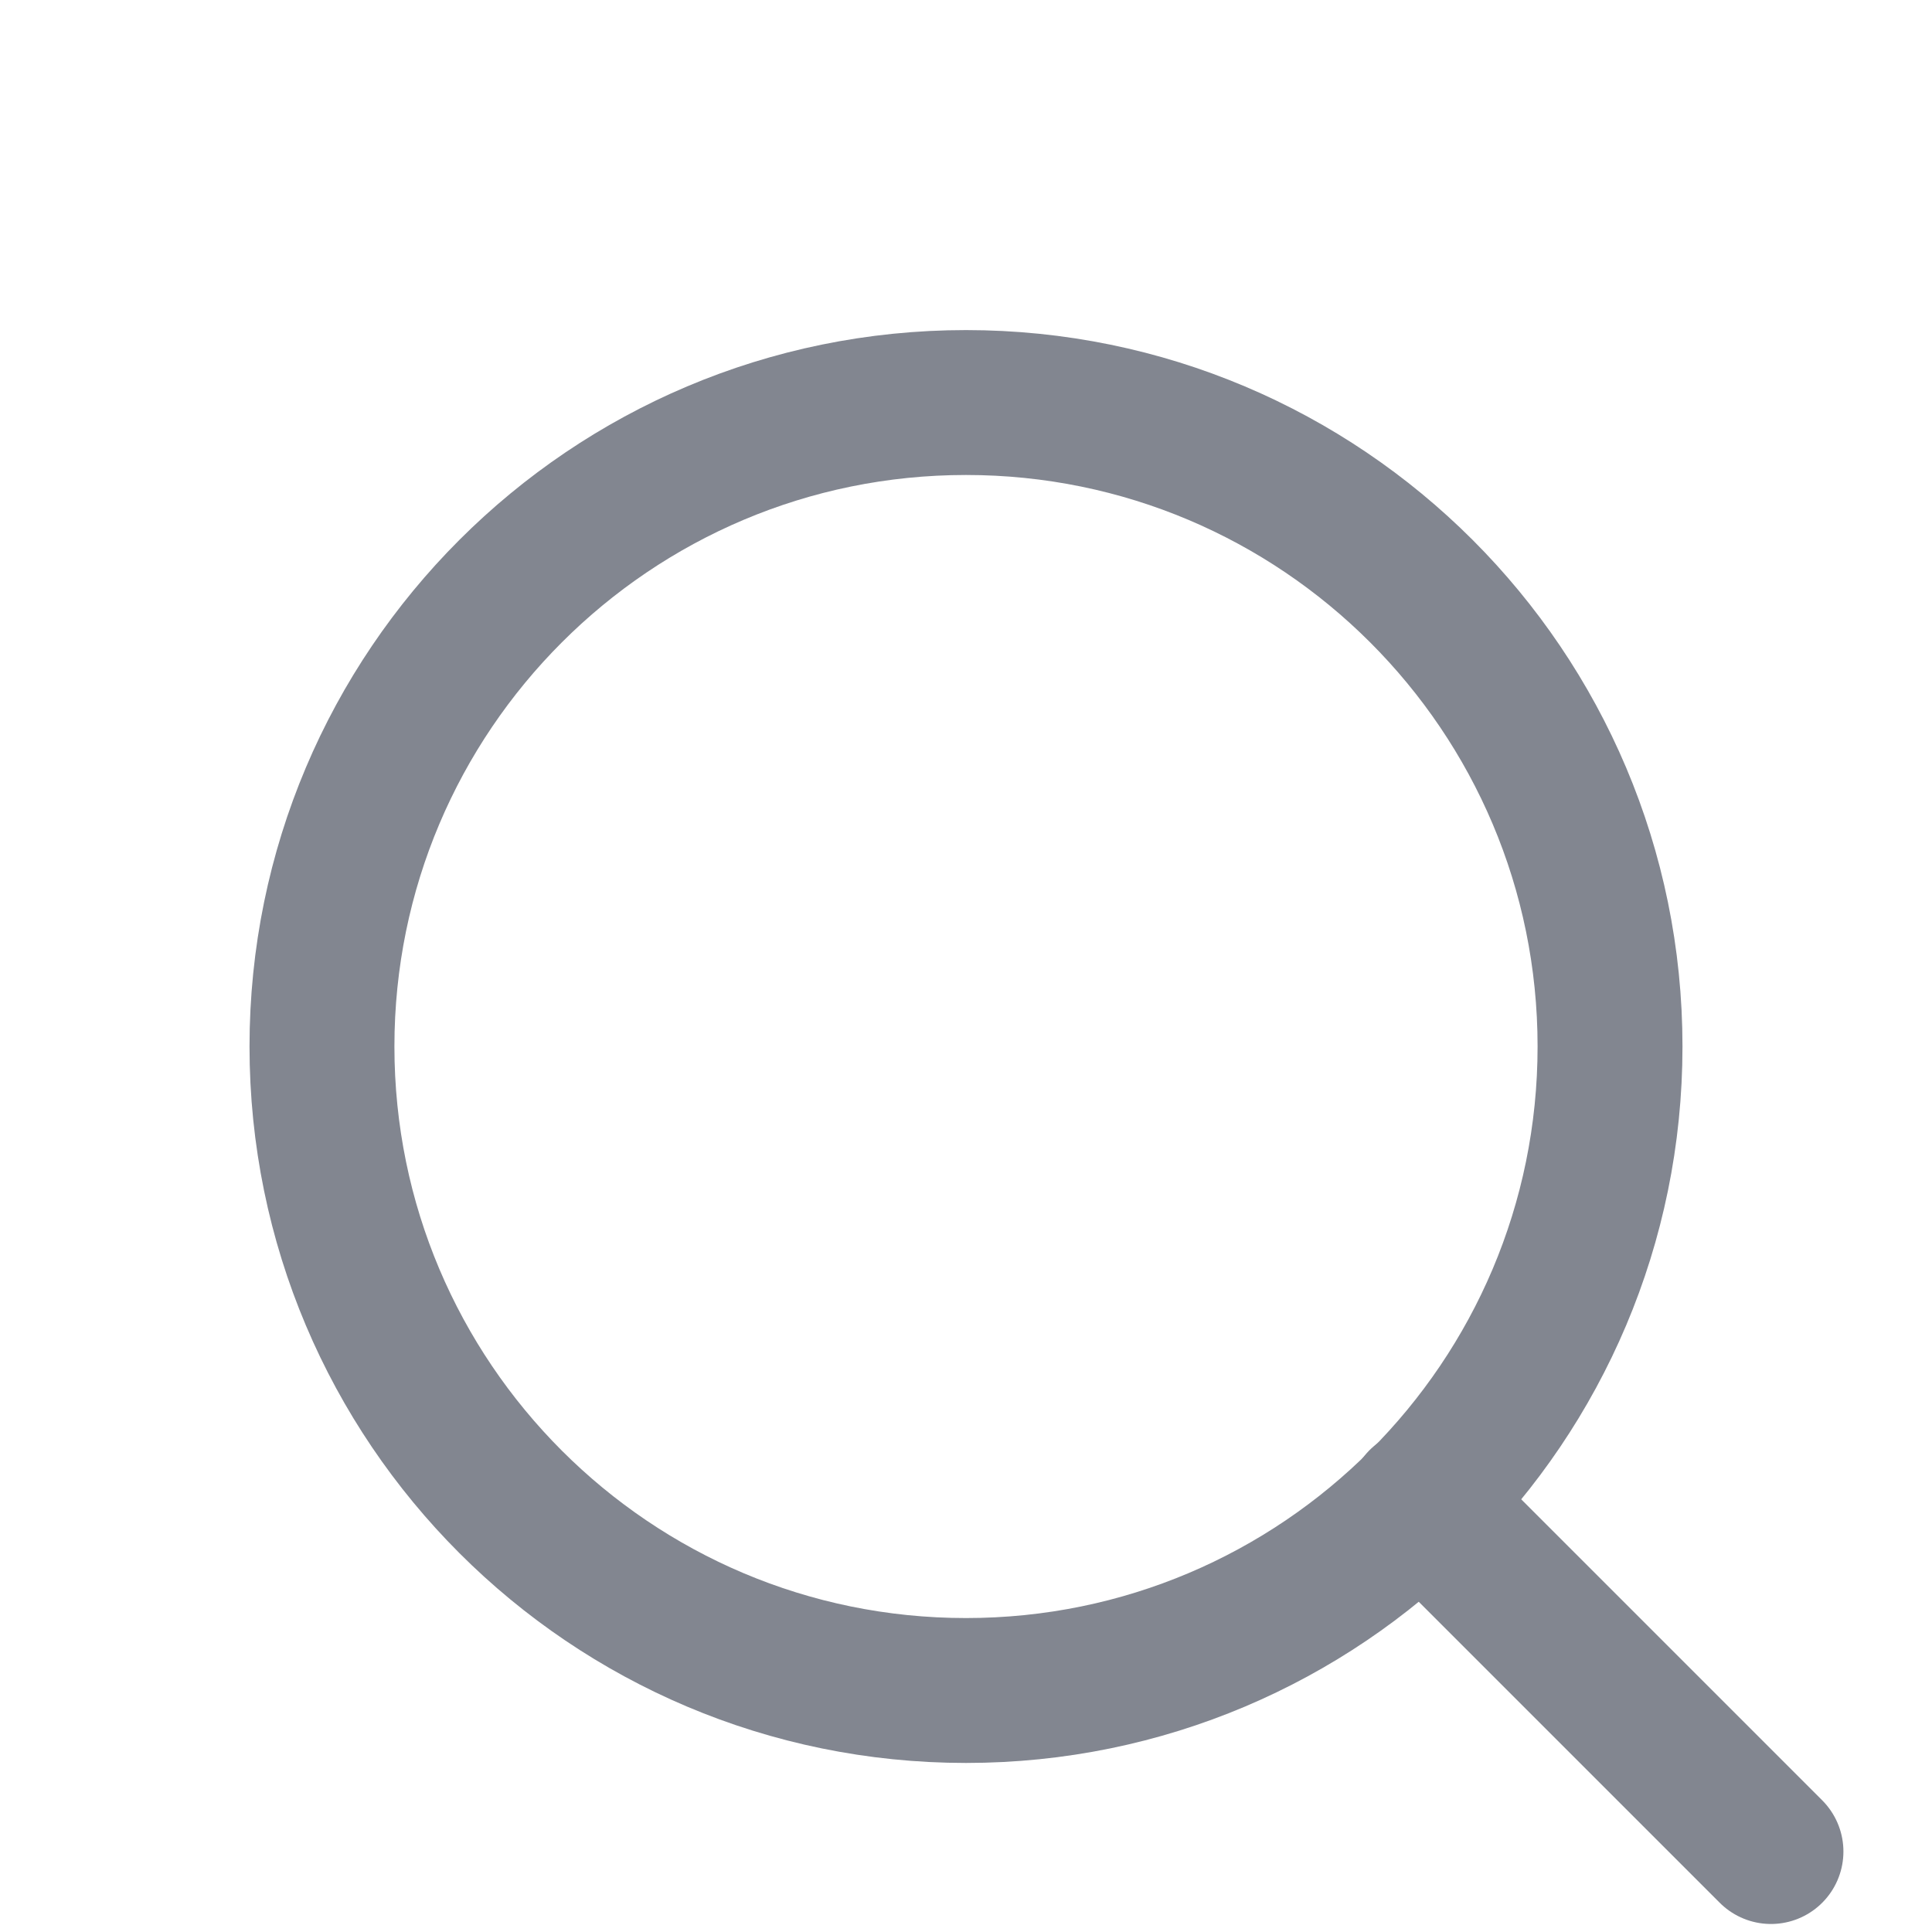 <svg width="20" height="20" viewBox="0 0 20 20" fill="none" xmlns="http://www.w3.org/2000/svg">
<path d="M10 17.5C13.682 17.5 16.667 14.515 16.667 10.833C16.667 7.152 13.682 4.167 10 4.167C6.318 4.167 3.333 7.152 3.333 10.833C3.333 14.515 6.318 17.5 10 17.5Z" stroke="#828690" stroke-width="1.5" stroke-linecap="round" stroke-linejoin="round"/>
<path d="M18.333 19.167L14.708 15.542" stroke="#828690" stroke-width="1.5" stroke-linecap="round" stroke-linejoin="round"/>
</svg>
